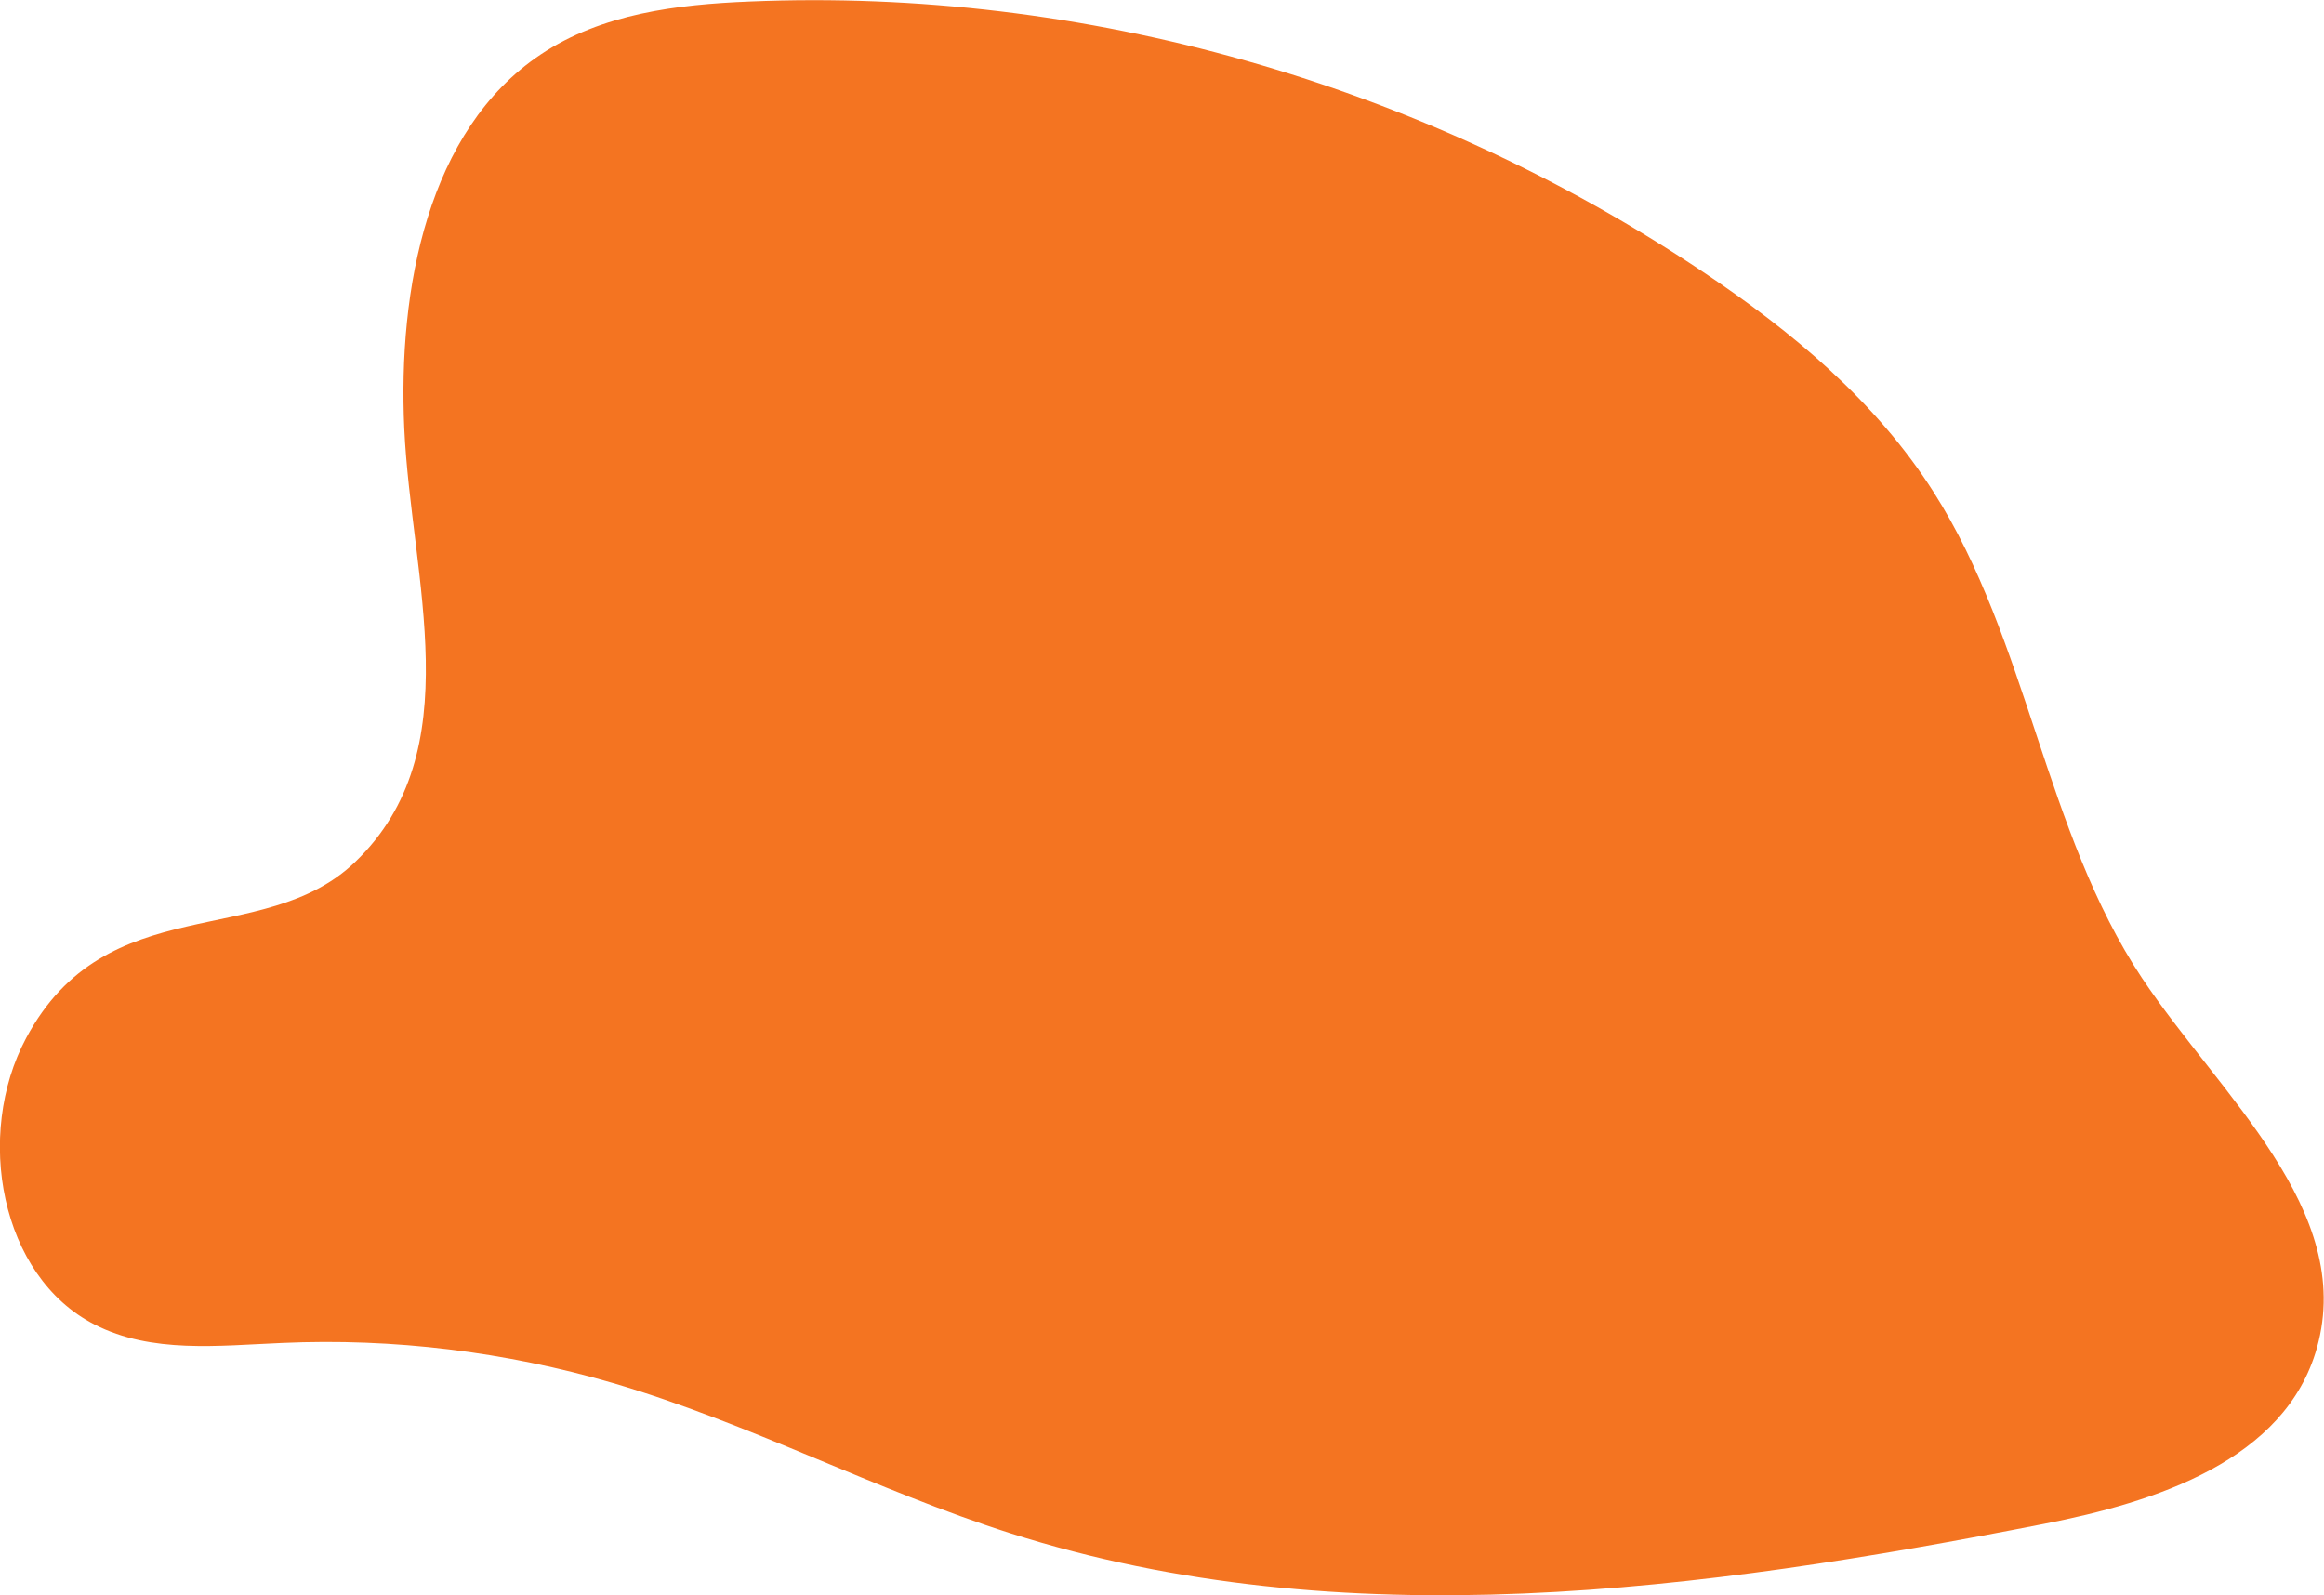 <?xml version="1.0" encoding="UTF-8"?><svg id="Layer_2" xmlns="http://www.w3.org/2000/svg" width="28.01mm" height="19.23mm" viewBox="0 0 79.39 54.5"><defs><style>.cls-1{fill:#f47421;}</style></defs><g id="Layer_1-2"><path class="cls-1" d="m13.81,14.64c-.22-4.77.8-10.2,4.66-12.78C20.56.46,23.14.15,25.61.05c11.42-.48,22.96,2.8,32.57,9.24,3.02,2.02,5.9,4.41,7.88,7.53,3.22,5.06,3.79,11.59,7.11,16.59,2.68,4.02,7.29,7.93,5.98,12.63-1.08,3.86-5.53,5.28-9.32,6.02-11.69,2.29-23.94,3.95-35.32.32-4.6-1.47-8.94-3.77-13.57-5.13-3.67-1.07-7.5-1.54-11.3-1.37-2.17.09-4.46.37-6.41-.63C0,43.6-.87,38.76.89,35.47c2.75-5.16,8.09-3,11.24-6.02,3.96-3.8,1.92-9.65,1.68-14.81Z"/></g></svg>